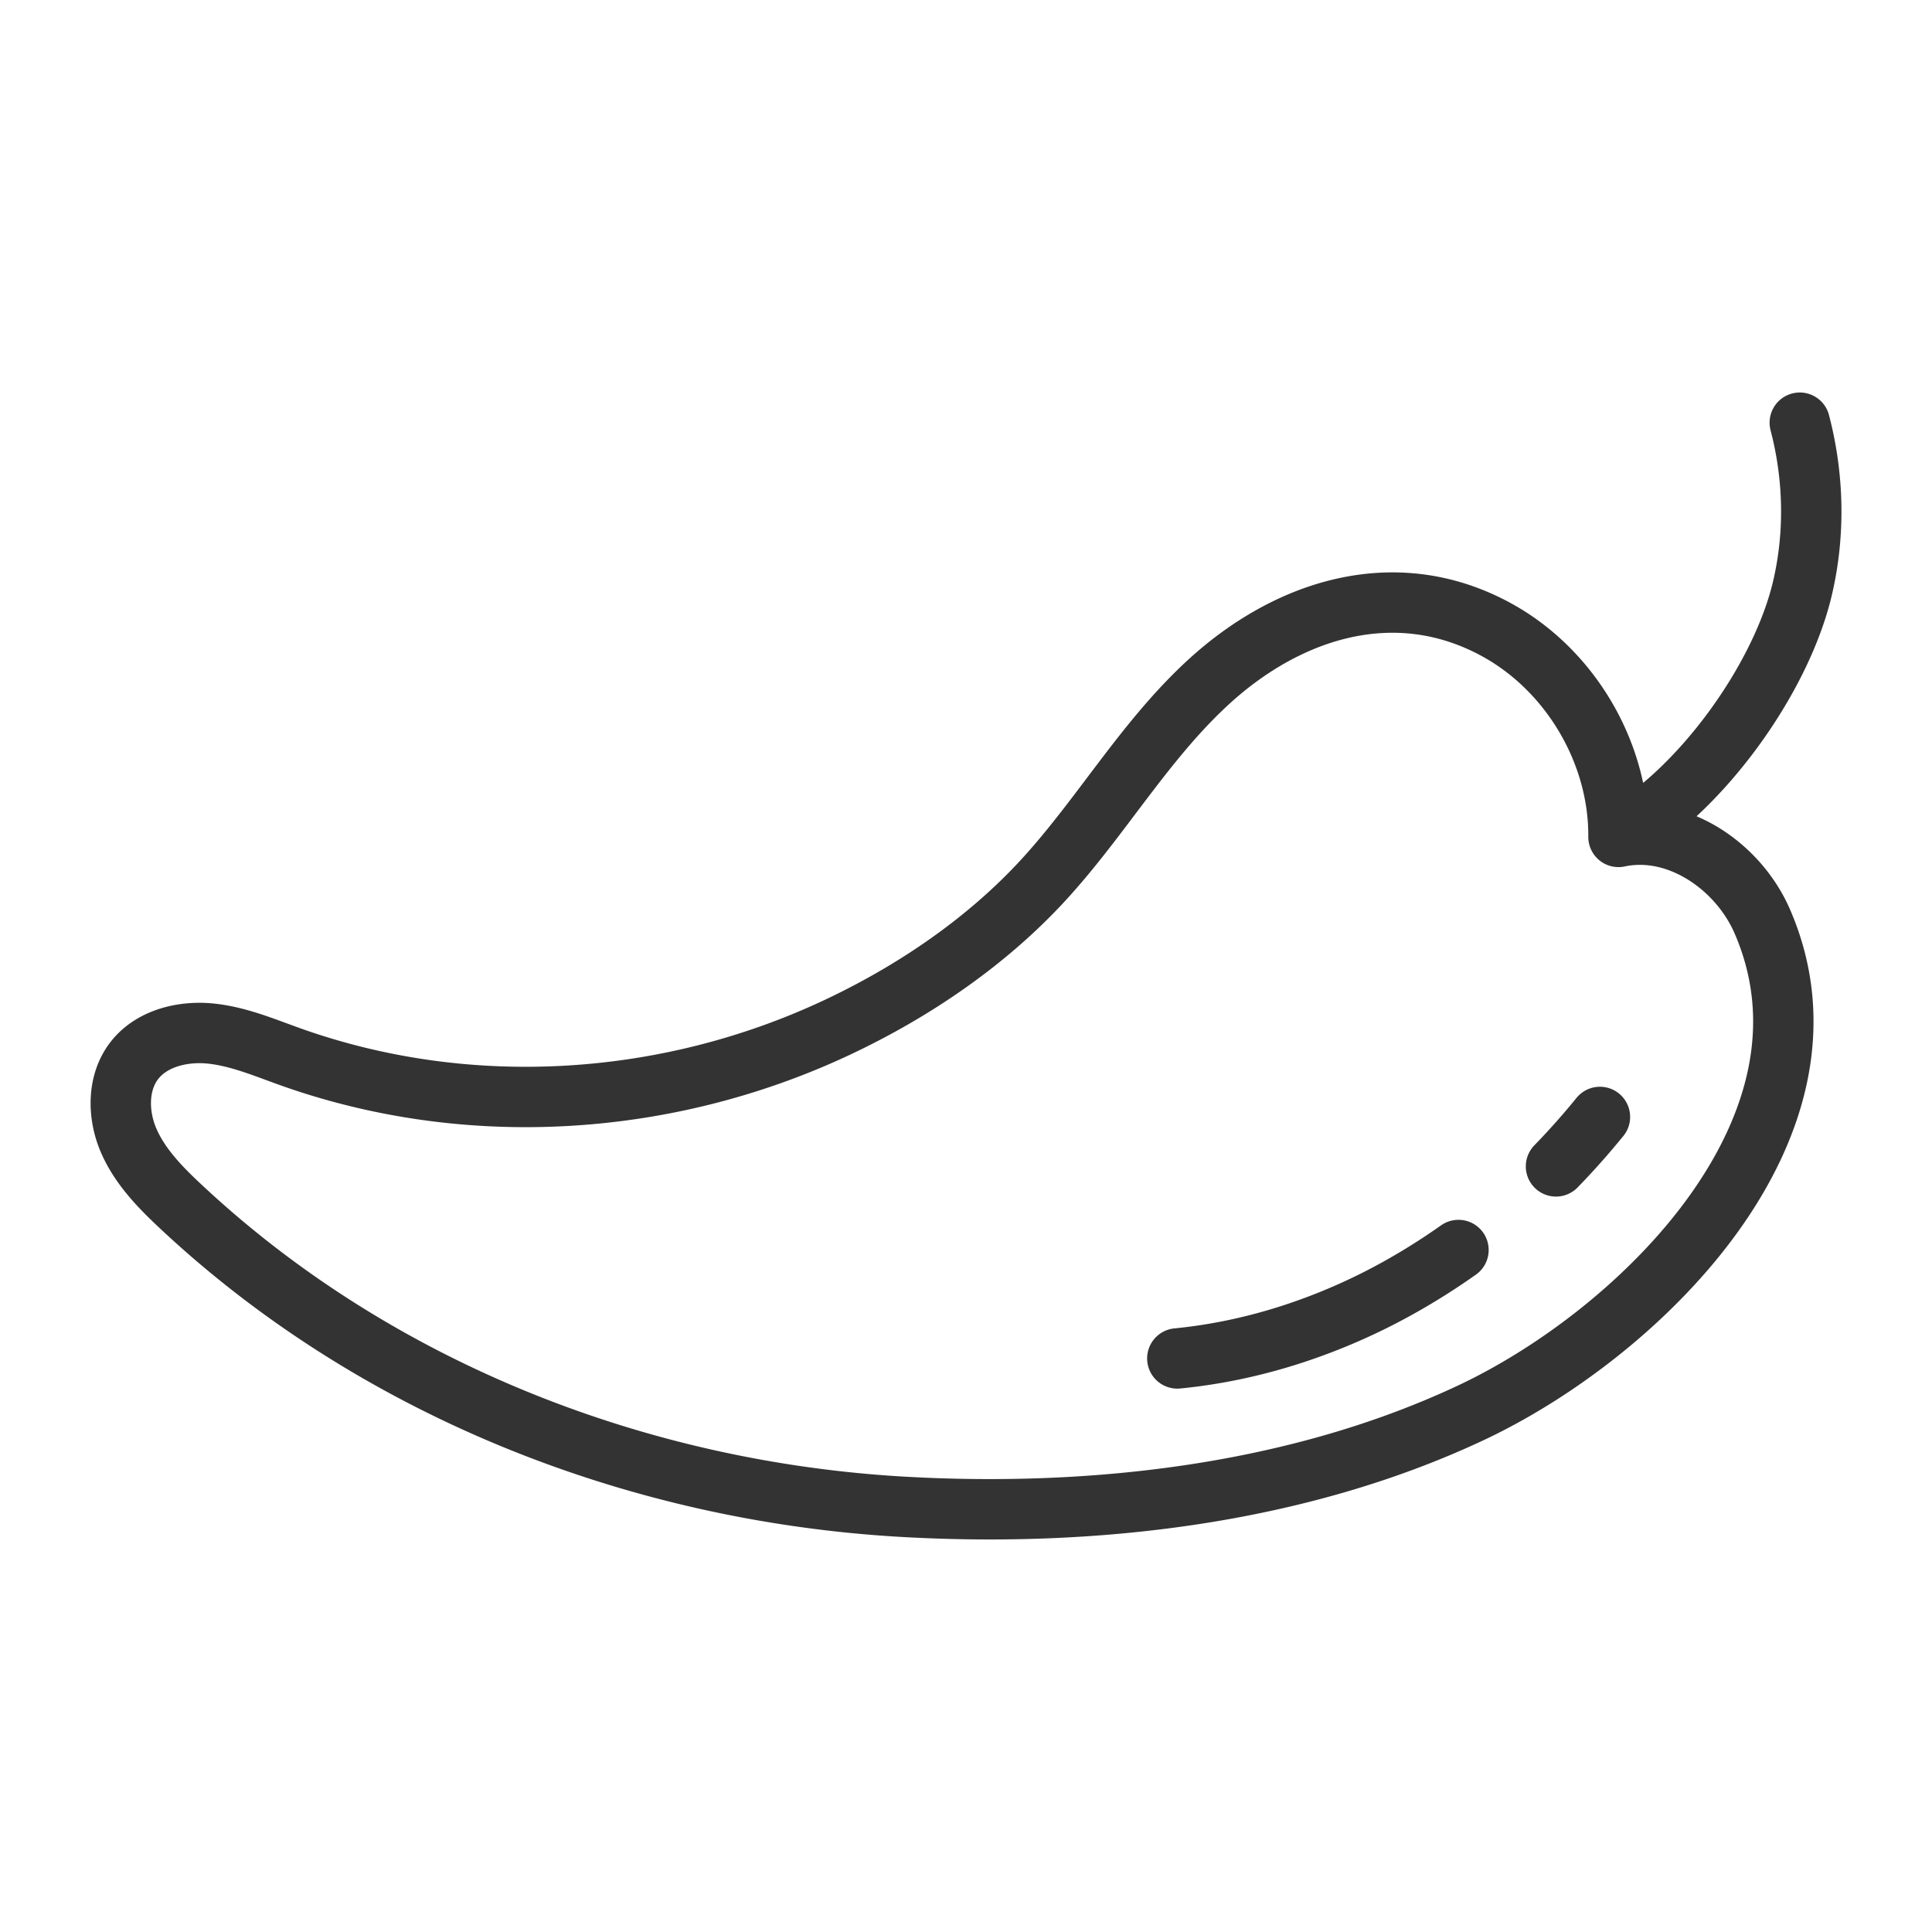 <svg xmlns="http://www.w3.org/2000/svg" viewBox="0 0 32 32"><path d="M26.807 13.862c.011-1.396-.8-2.769-2.03-3.437-1.653-.898-3.428-.347-4.754.866-1.062.972-1.773 2.229-2.739 3.282-.951 1.036-2.168 1.859-3.439 2.454-2.821 1.32-6.121 1.523-9.06.468-.431-.155-.861-.336-1.317-.378-.456-.041-.958.085-1.24.445-.285.364-.282.891-.102 1.317.18.425.51.769.847 1.085 3.233 3.038 7.583 4.746 11.997 4.994 3.131.176 6.51-.202 9.396-1.559 2.812-1.323 6.291-4.746 4.824-8.136-.396-.914-1.406-1.61-2.383-1.401zm0 0c1.347-.75 2.691-2.604 3.047-4.118.212-.899.19-1.85-.044-2.743m-4.038 12.318c.252-.259.495-.533.728-.819m-7 4c.327-.032.653-.083.976-.152.323-.069.644-.156.96-.26a9.917 9.917 0 0 0 1.847-.826c.297-.17.589-.357.874-.558" stroke="#333" stroke-linecap="round" stroke-linejoin="round" stroke-miterlimit="10" fill="none"/></svg>
